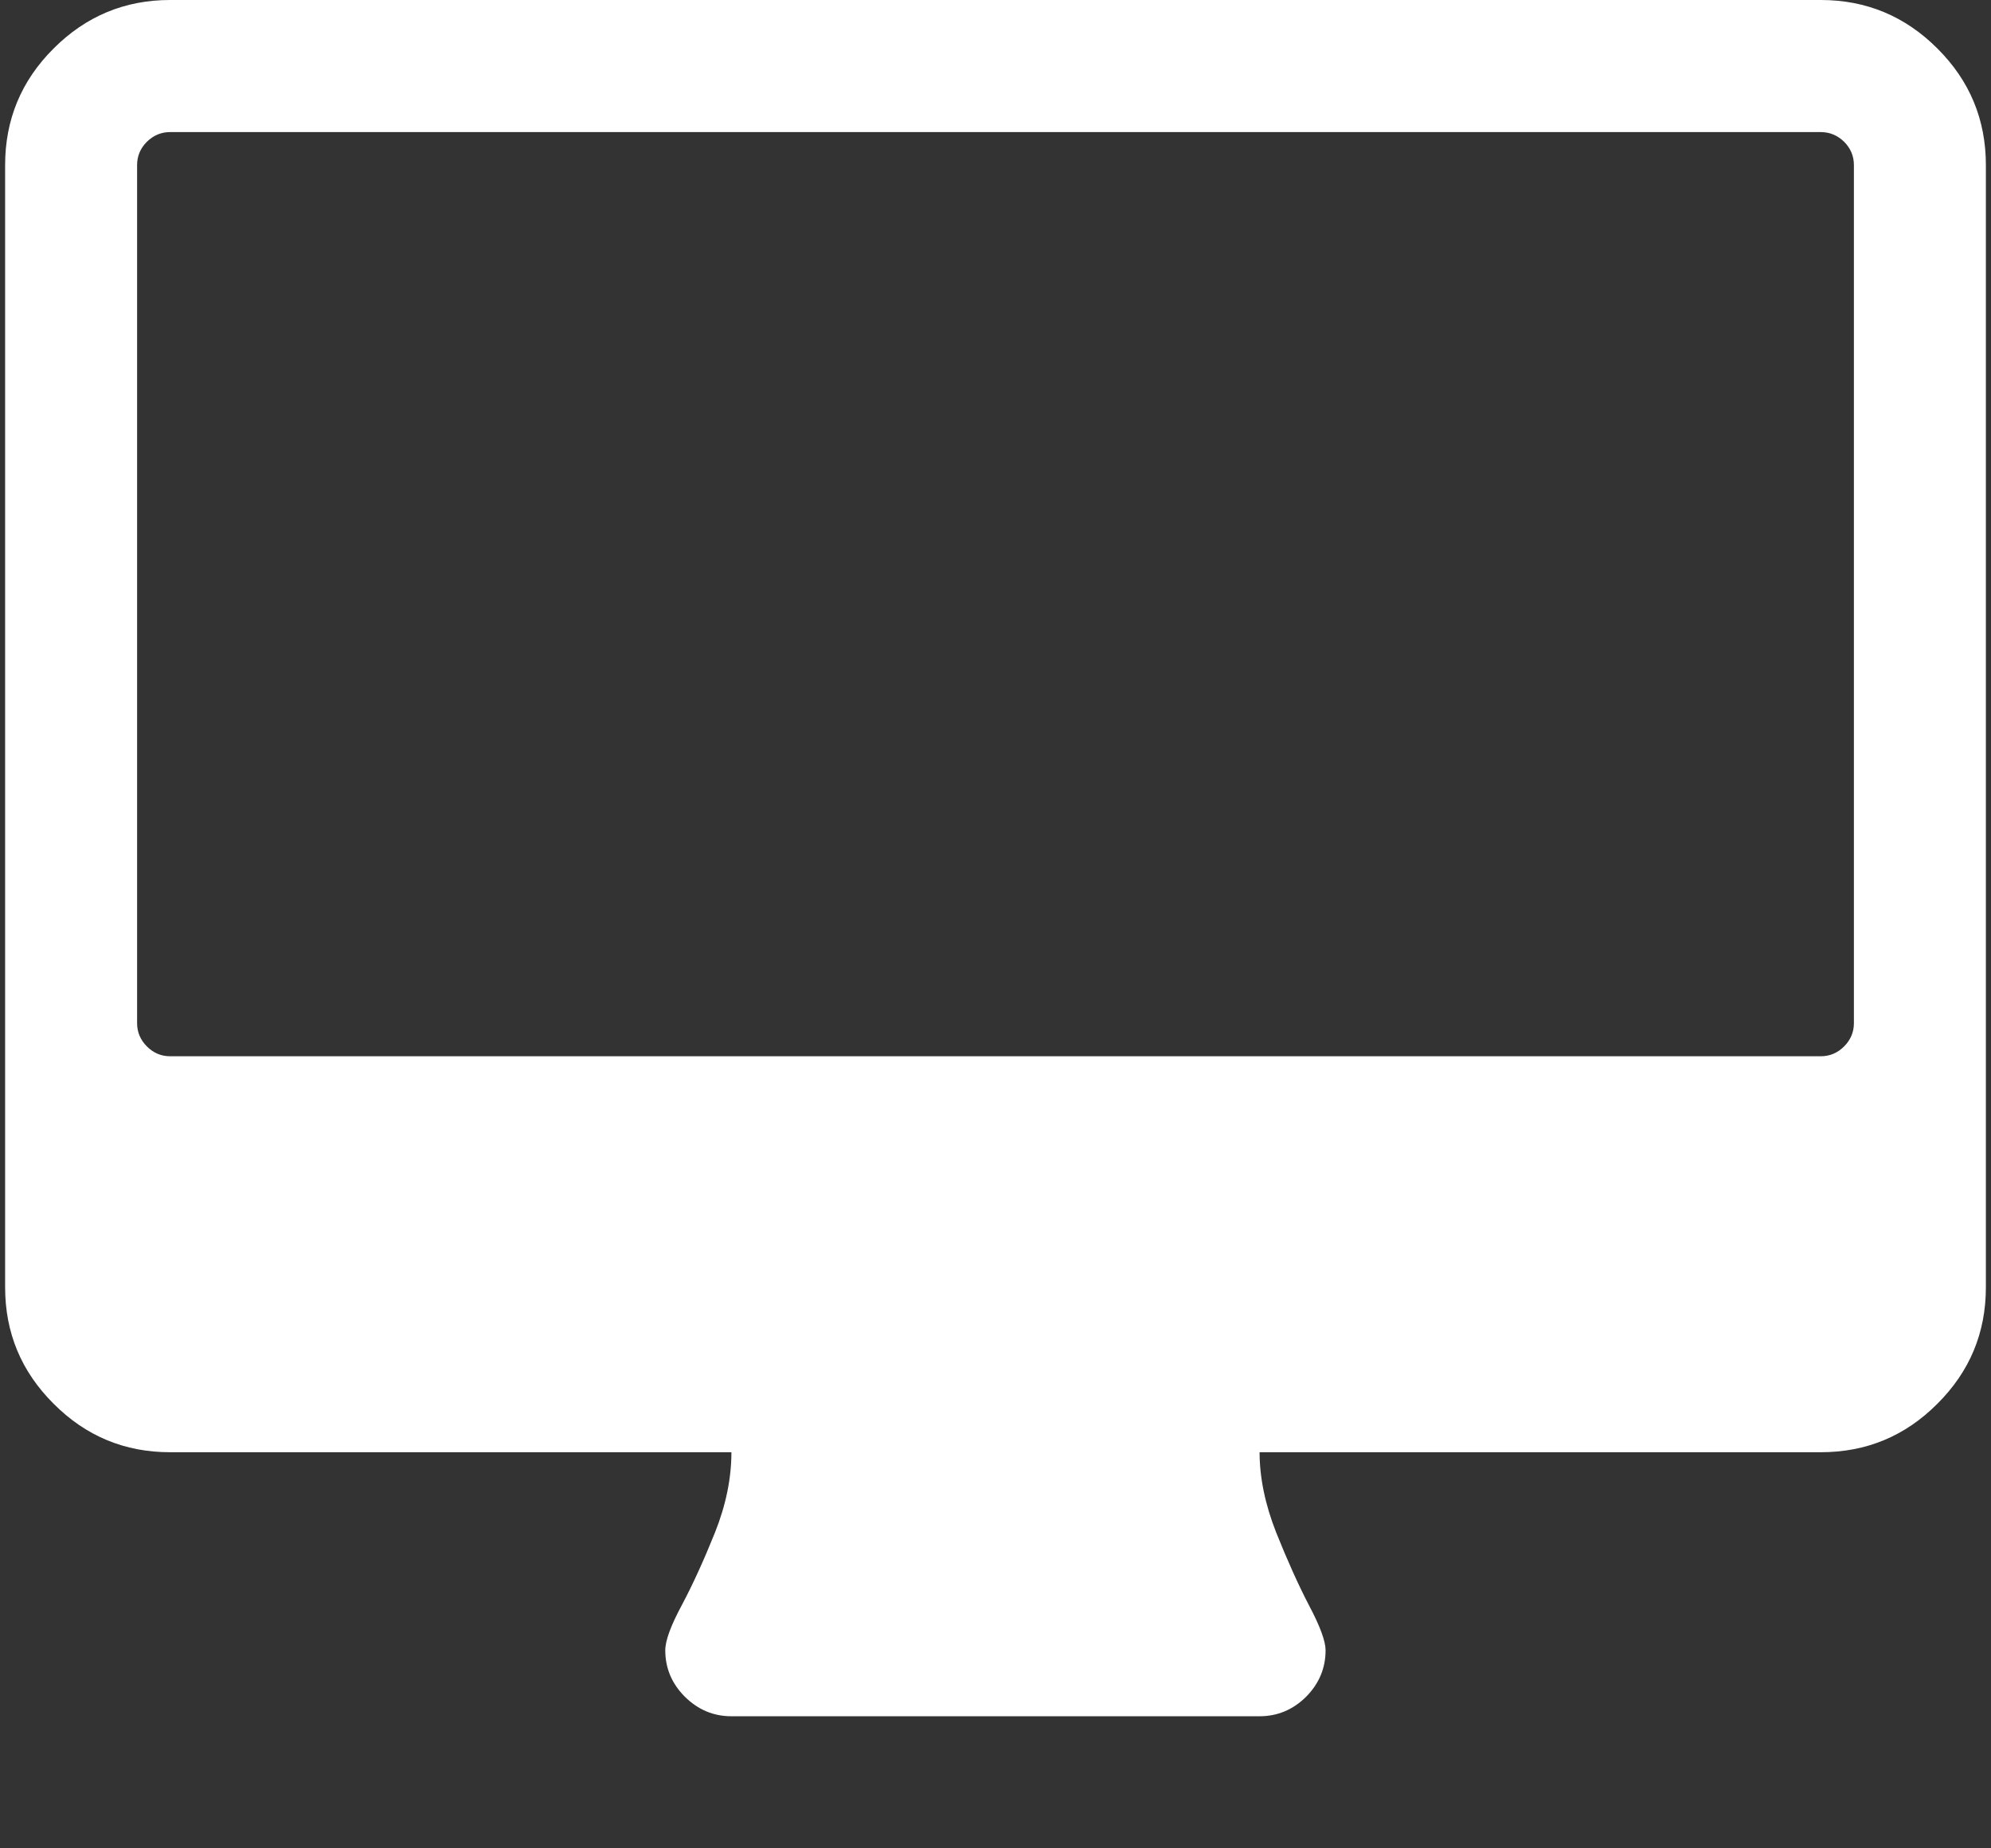 <svg width="14" height="13" viewBox="0 0 14 13" fill="none" xmlns="http://www.w3.org/2000/svg">
<rect x="0" y="0" width="14" height="13" fill="#333333" stroke="none"/>
<path d="M13.036 7.196V1.161C13.036 1.098 13.013 1.043 12.967 0.997C12.921 0.952 12.866 0.929 12.803 0.929H1.196C1.133 0.929 1.079 0.952 1.033 0.997C0.987 1.043 0.964 1.098 0.964 1.161V7.196C0.964 7.259 0.987 7.314 1.033 7.36C1.079 7.406 1.133 7.429 1.196 7.429H12.803C12.866 7.429 12.921 7.406 12.967 7.36C13.013 7.314 13.036 7.259 13.036 7.196ZM13.964 1.161V9.054C13.964 9.373 13.851 9.646 13.623 9.873C13.396 10.101 13.123 10.214 12.803 10.214H8.857C8.857 10.393 8.896 10.581 8.973 10.777C9.051 10.972 9.128 11.144 9.205 11.292C9.283 11.439 9.321 11.544 9.321 11.607C9.321 11.733 9.275 11.842 9.184 11.934C9.092 12.025 8.983 12.071 8.857 12.071H5.143C5.017 12.071 4.908 12.025 4.816 11.934C4.724 11.842 4.678 11.733 4.678 11.607C4.678 11.539 4.717 11.433 4.795 11.288C4.872 11.143 4.949 10.974 5.027 10.78C5.104 10.587 5.143 10.398 5.143 10.214H1.196C0.877 10.214 0.604 10.101 0.377 9.873C0.149 9.646 0.036 9.373 0.036 9.054V1.161C0.036 0.842 0.149 0.568 0.377 0.341C0.604 0.114 0.877 -1.71661e-05 1.196 -1.71661e-05H12.803C13.123 -1.71661e-05 13.396 0.114 13.623 0.341C13.851 0.568 13.964 0.842 13.964 1.161Z" fill="white"/>
</svg>
